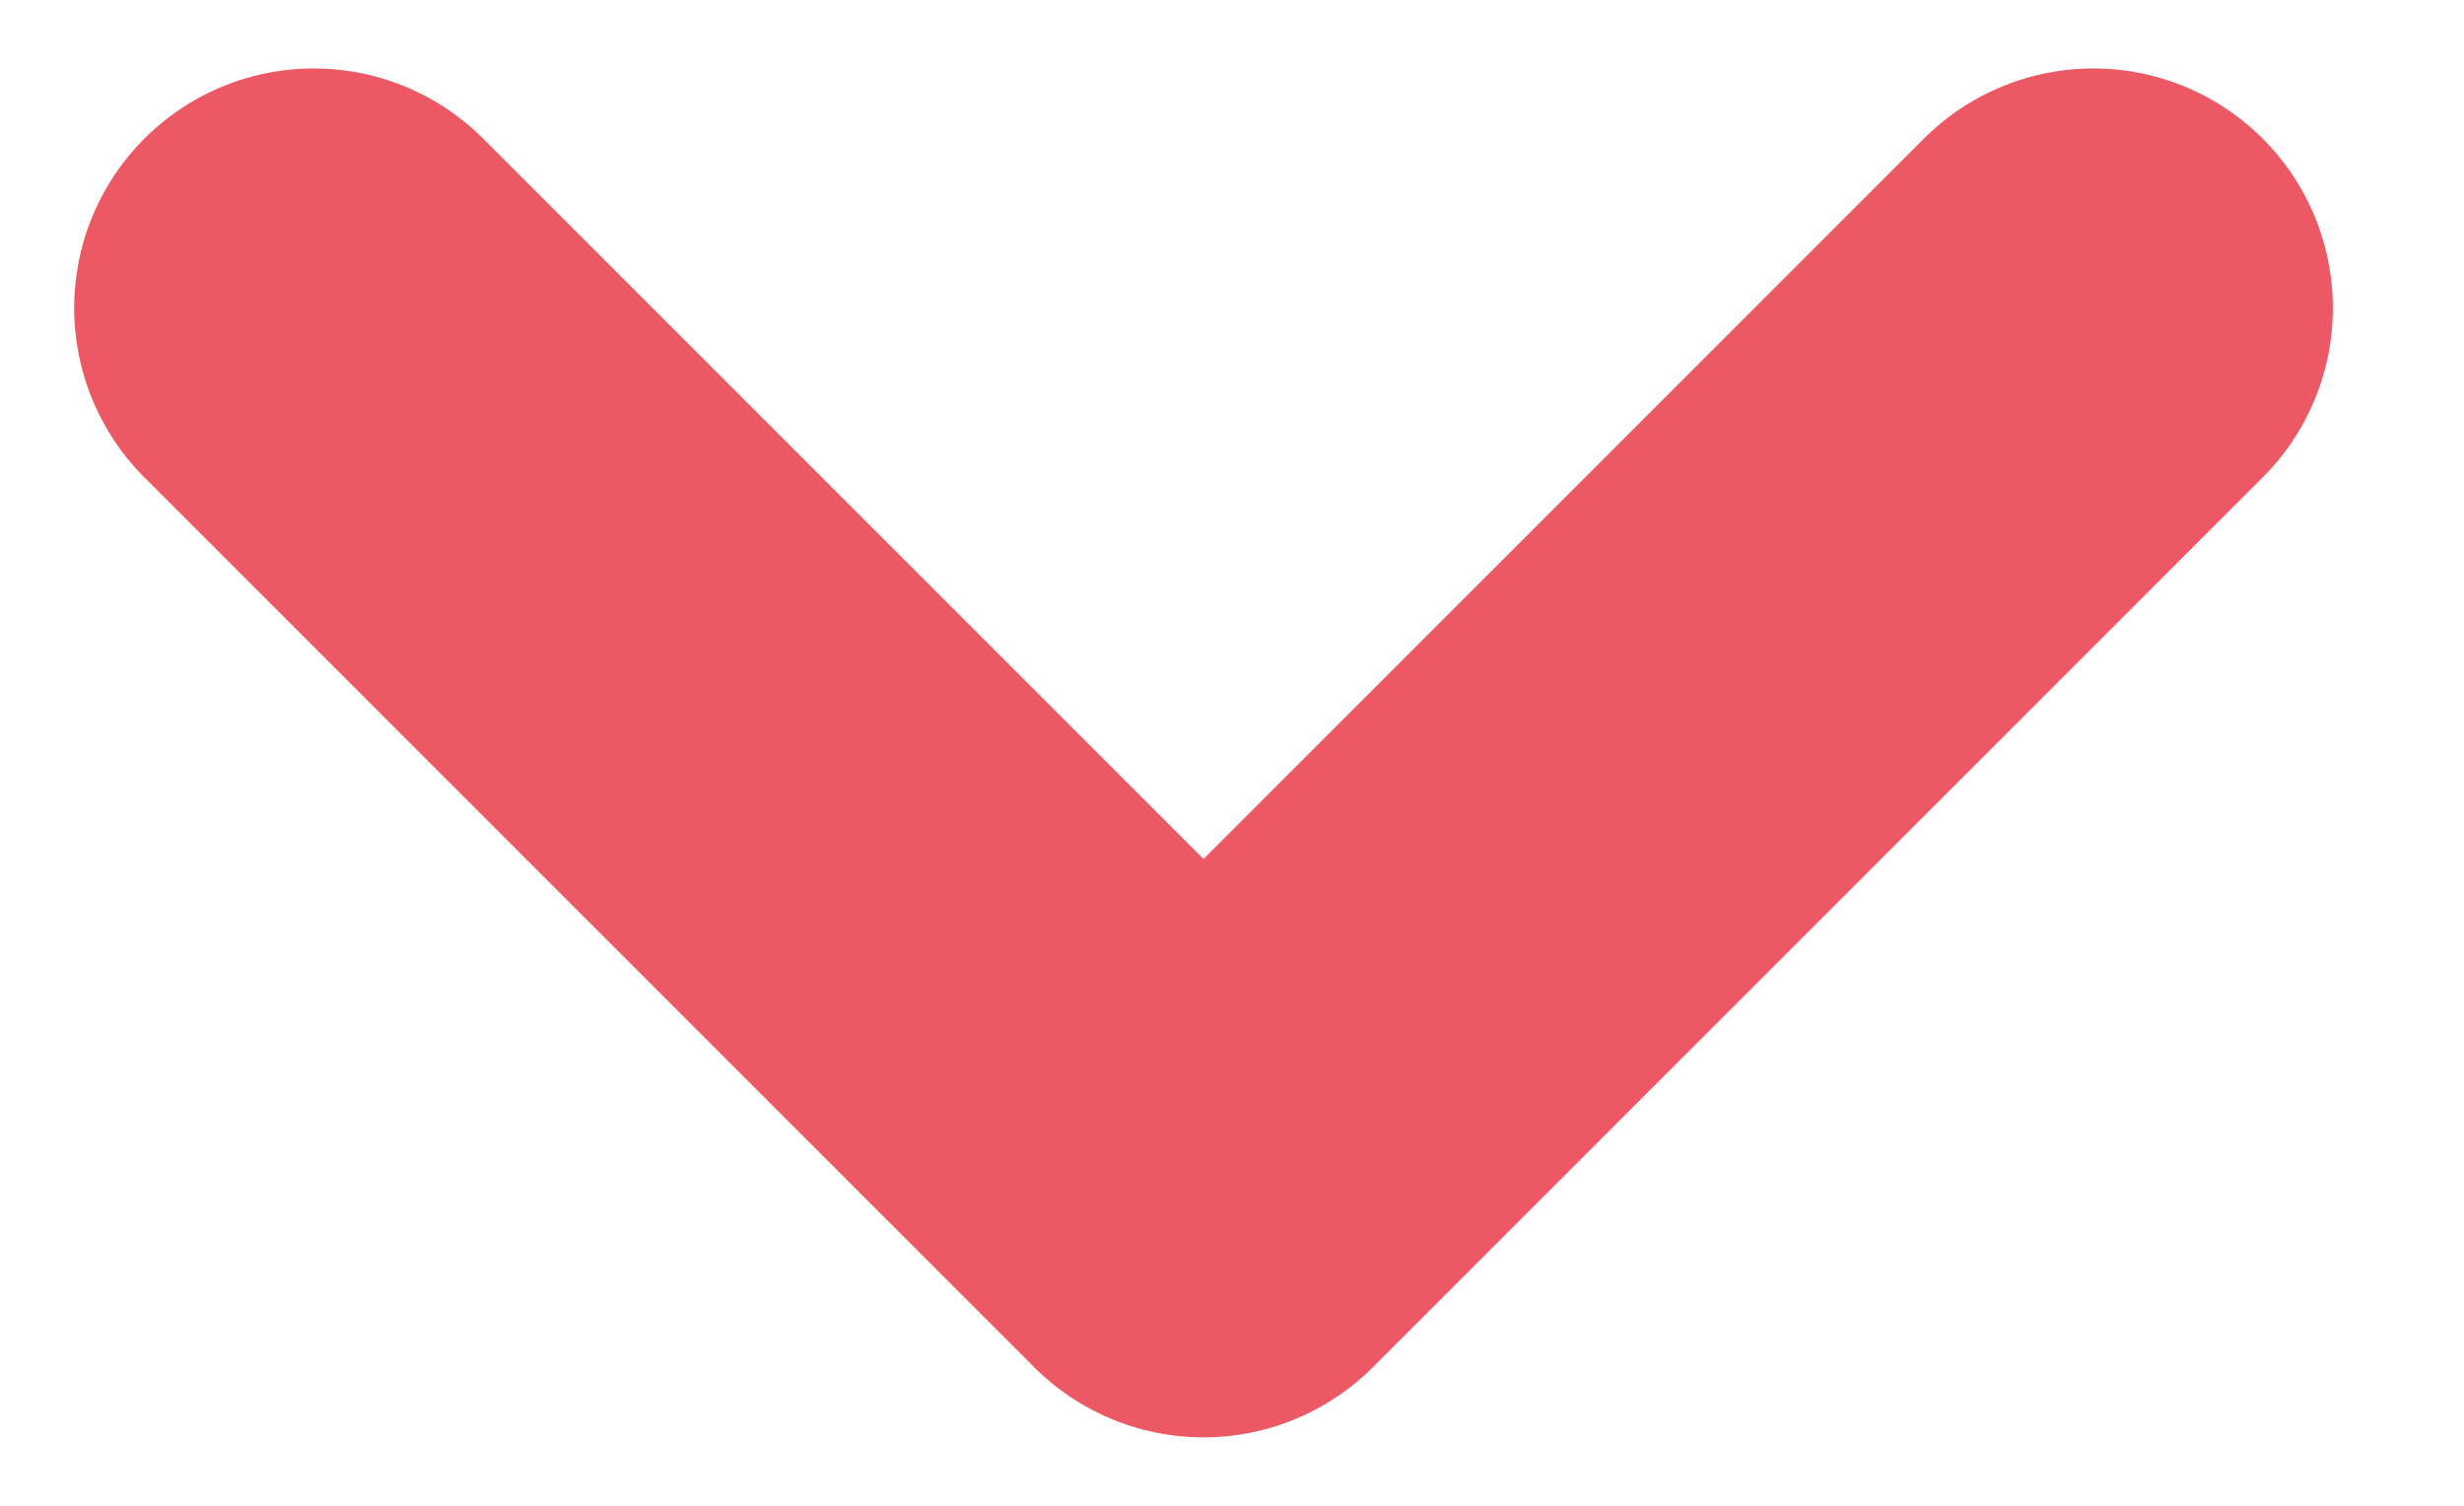 <svg width="18" height="11" viewBox="0 0 18 11" fill="none" xmlns="http://www.w3.org/2000/svg">
<path d="M15.292 2.25L8.792 8.75L2.292 2.25" stroke="#EC5863" stroke-width="3.5" stroke-linecap="round" stroke-linejoin="round"/>
</svg>
